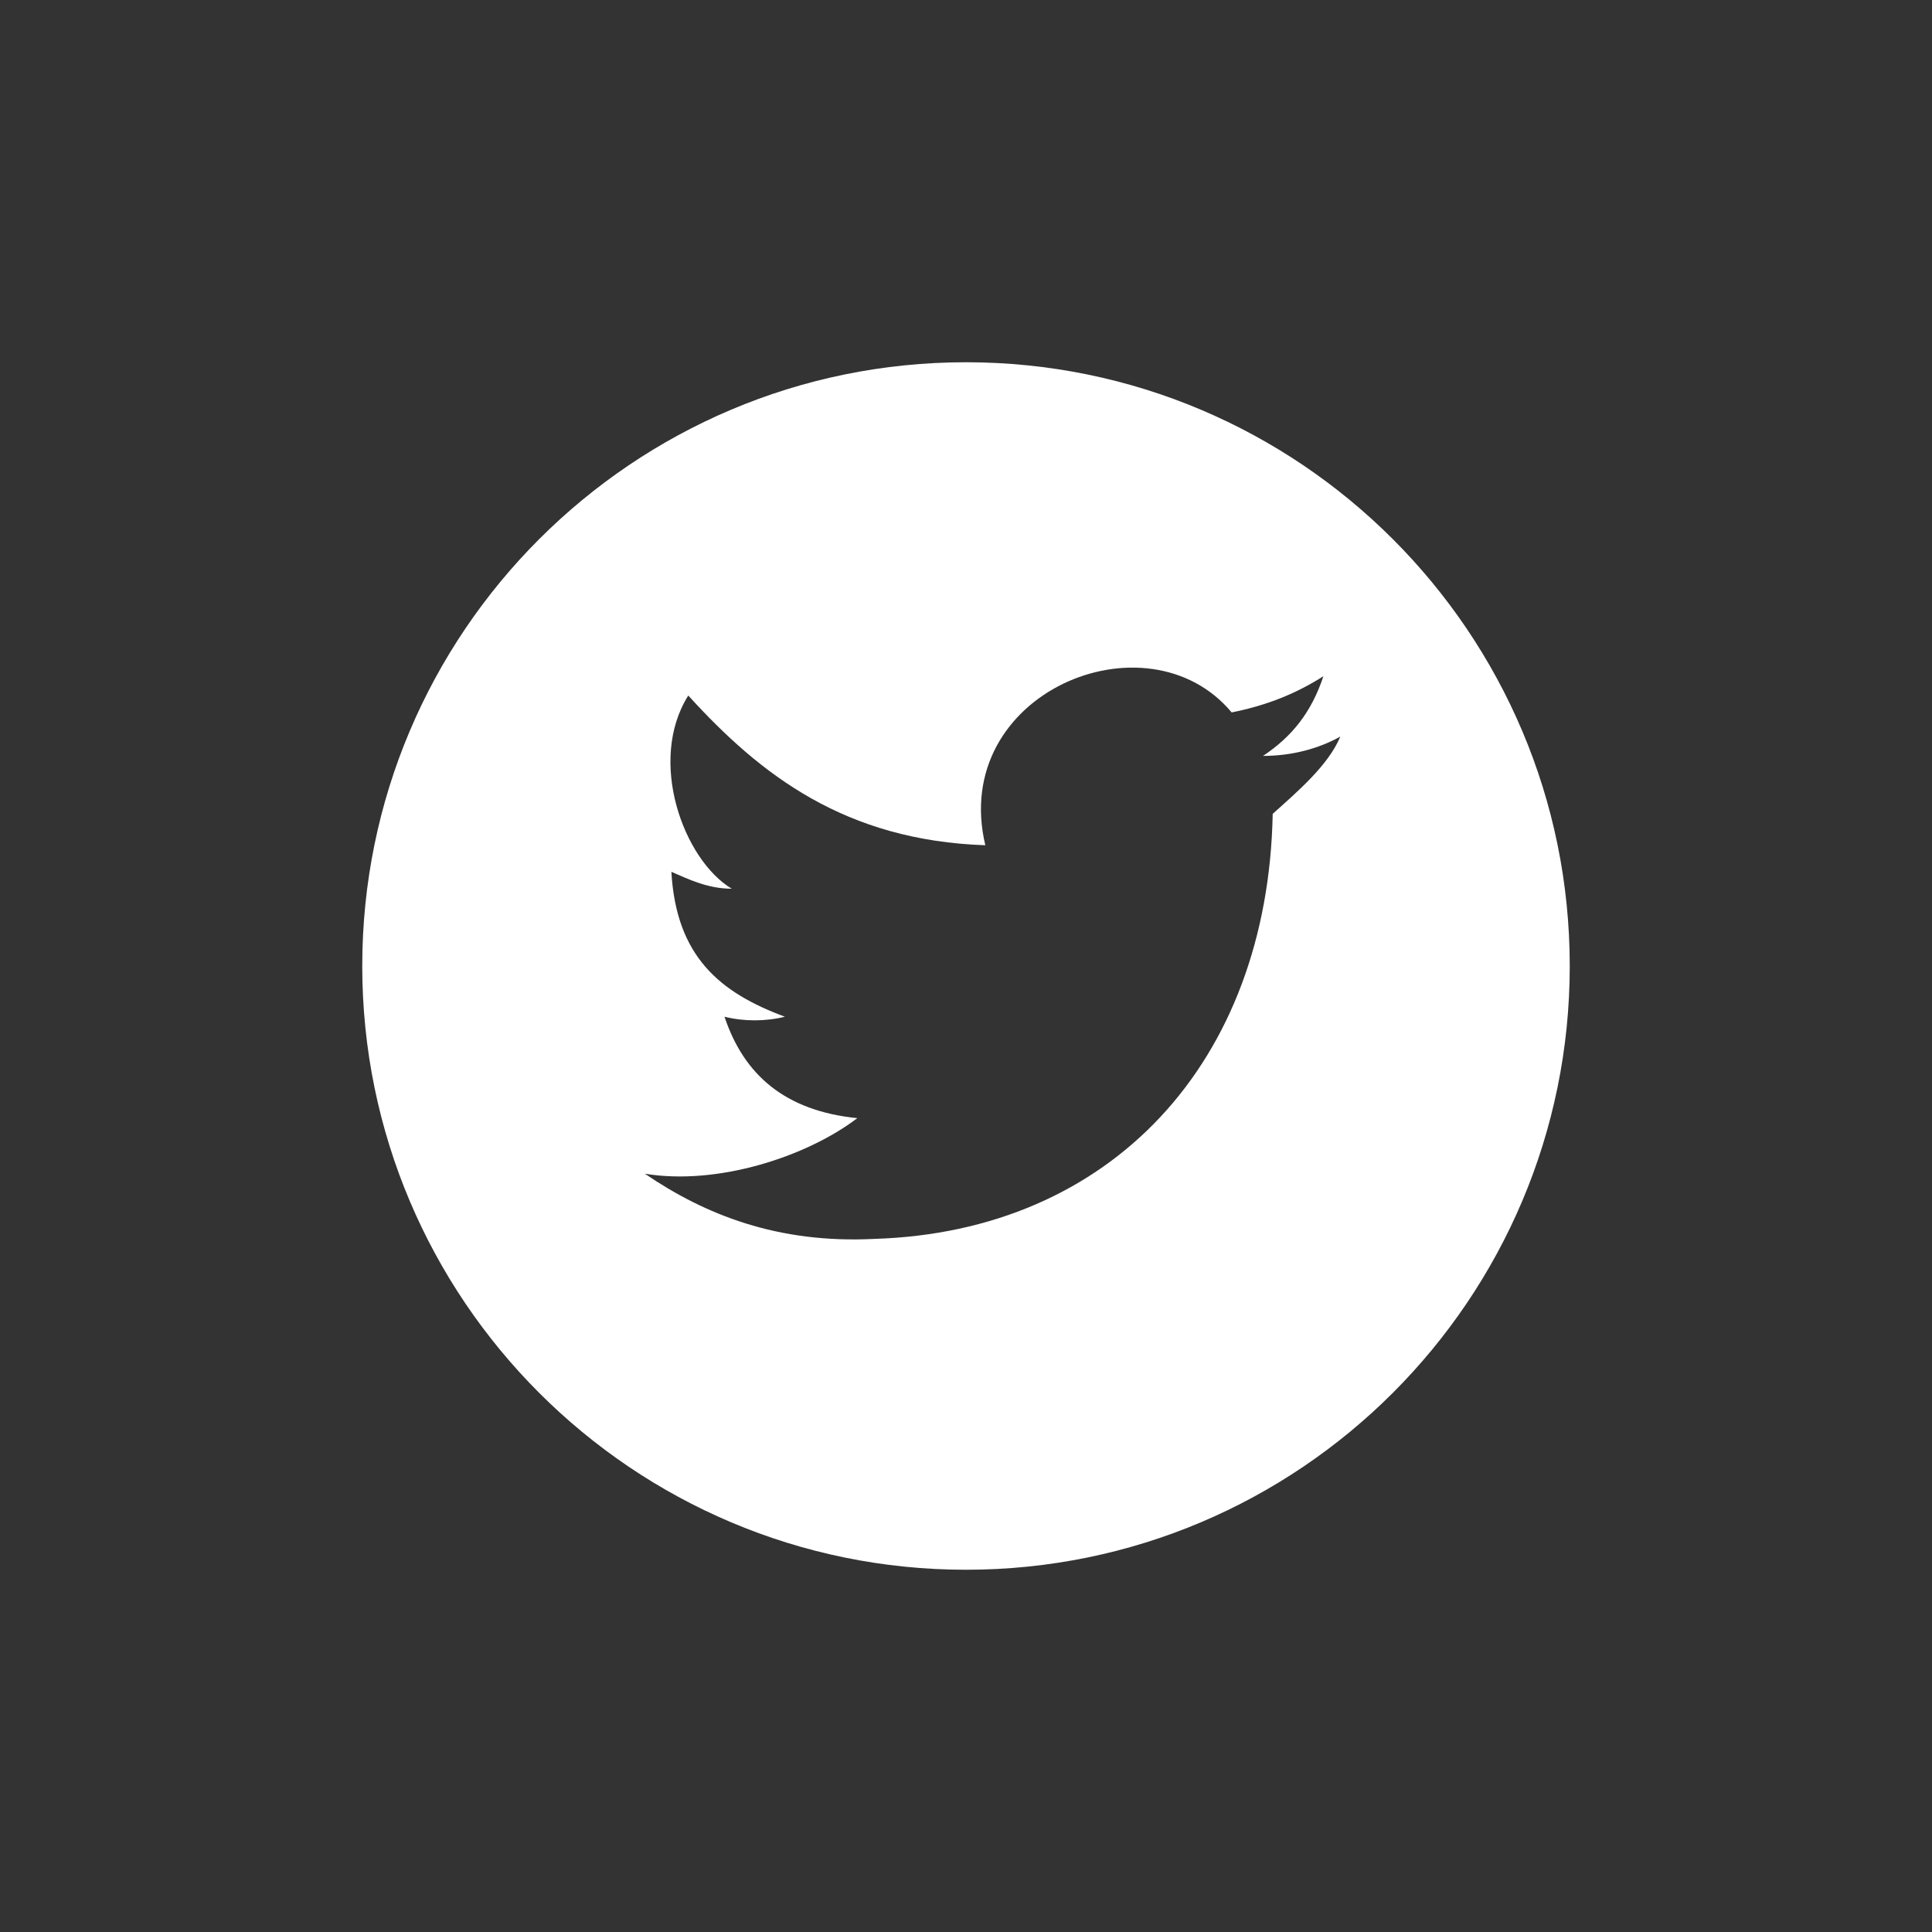 <?xml version="1.0" encoding="utf-8"?>
<!-- Generator: Adobe Illustrator 21.1.0, SVG Export Plug-In . SVG Version: 6.00 Build 0)  -->
<svg version="1.1" id="Layer_1" xmlns="http://www.w3.org/2000/svg" xmlns:xlink="http://www.w3.org/1999/xlink" x="0px" y="0px"
	 viewBox="0 0 80 80" style="enable-background:new 0 0 80 80;" xml:space="preserve">
<rect x="0" y="0" width="80" height="80" fill="#333333" stroke="none"/>
<style type="text/css">
	.st0{clip-path:url(#SVGID_2_);}
	.st1{clip-path:url(#SVGID_4_);fill:#FFFFFF;}
</style>
<g>
	<g>
		<defs>
			<rect id="SVGID_1_" width="80" height="80"/>
		</defs>
		<clipPath id="SVGID_2_">
			<use xlink:href="#SVGID_1_"  style="overflow:visible;"/>
		</clipPath>
		<g class="st0">
			<defs>
				<rect id="SVGID_3_" width="80" height="80"/>
			</defs>
			<clipPath id="SVGID_4_">
				<use xlink:href="#SVGID_3_"  style="overflow:visible;"/>
			</clipPath>
			<path class="st1" d="M40,15c-13.8,0-25,11.2-25,25c0,13.8,11.2,25,25,25c13.8,0,25-11.2,25-25C65,26.2,53.8,15,40,15z M52.7,33.7
				C52.5,44,46,51,36.2,51.3c-4,0.2-7-1-9.5-2.7c3,0.5,6.7-0.7,8.8-2.3c-3-0.3-4.7-1.8-5.5-4.2c0.8,0.2,1.7,0.2,2.5,0
				c-2.7-1-4.5-2.5-4.7-6c0.7,0.3,1.5,0.7,2.5,0.7c-2-1.2-3.5-5.3-1.8-8c3,3.3,6.5,6,12.3,6.2c-1.5-6.3,6.7-9.7,10.2-5.5
				c1.5-0.3,2.7-0.8,3.8-1.5c-0.5,1.5-1.3,2.5-2.5,3.3c1.2,0,2.3-0.3,3.2-0.8C55,31.7,53.7,32.8,52.7,33.7z"/>
		</g>
	</g>
</g>
</svg>
